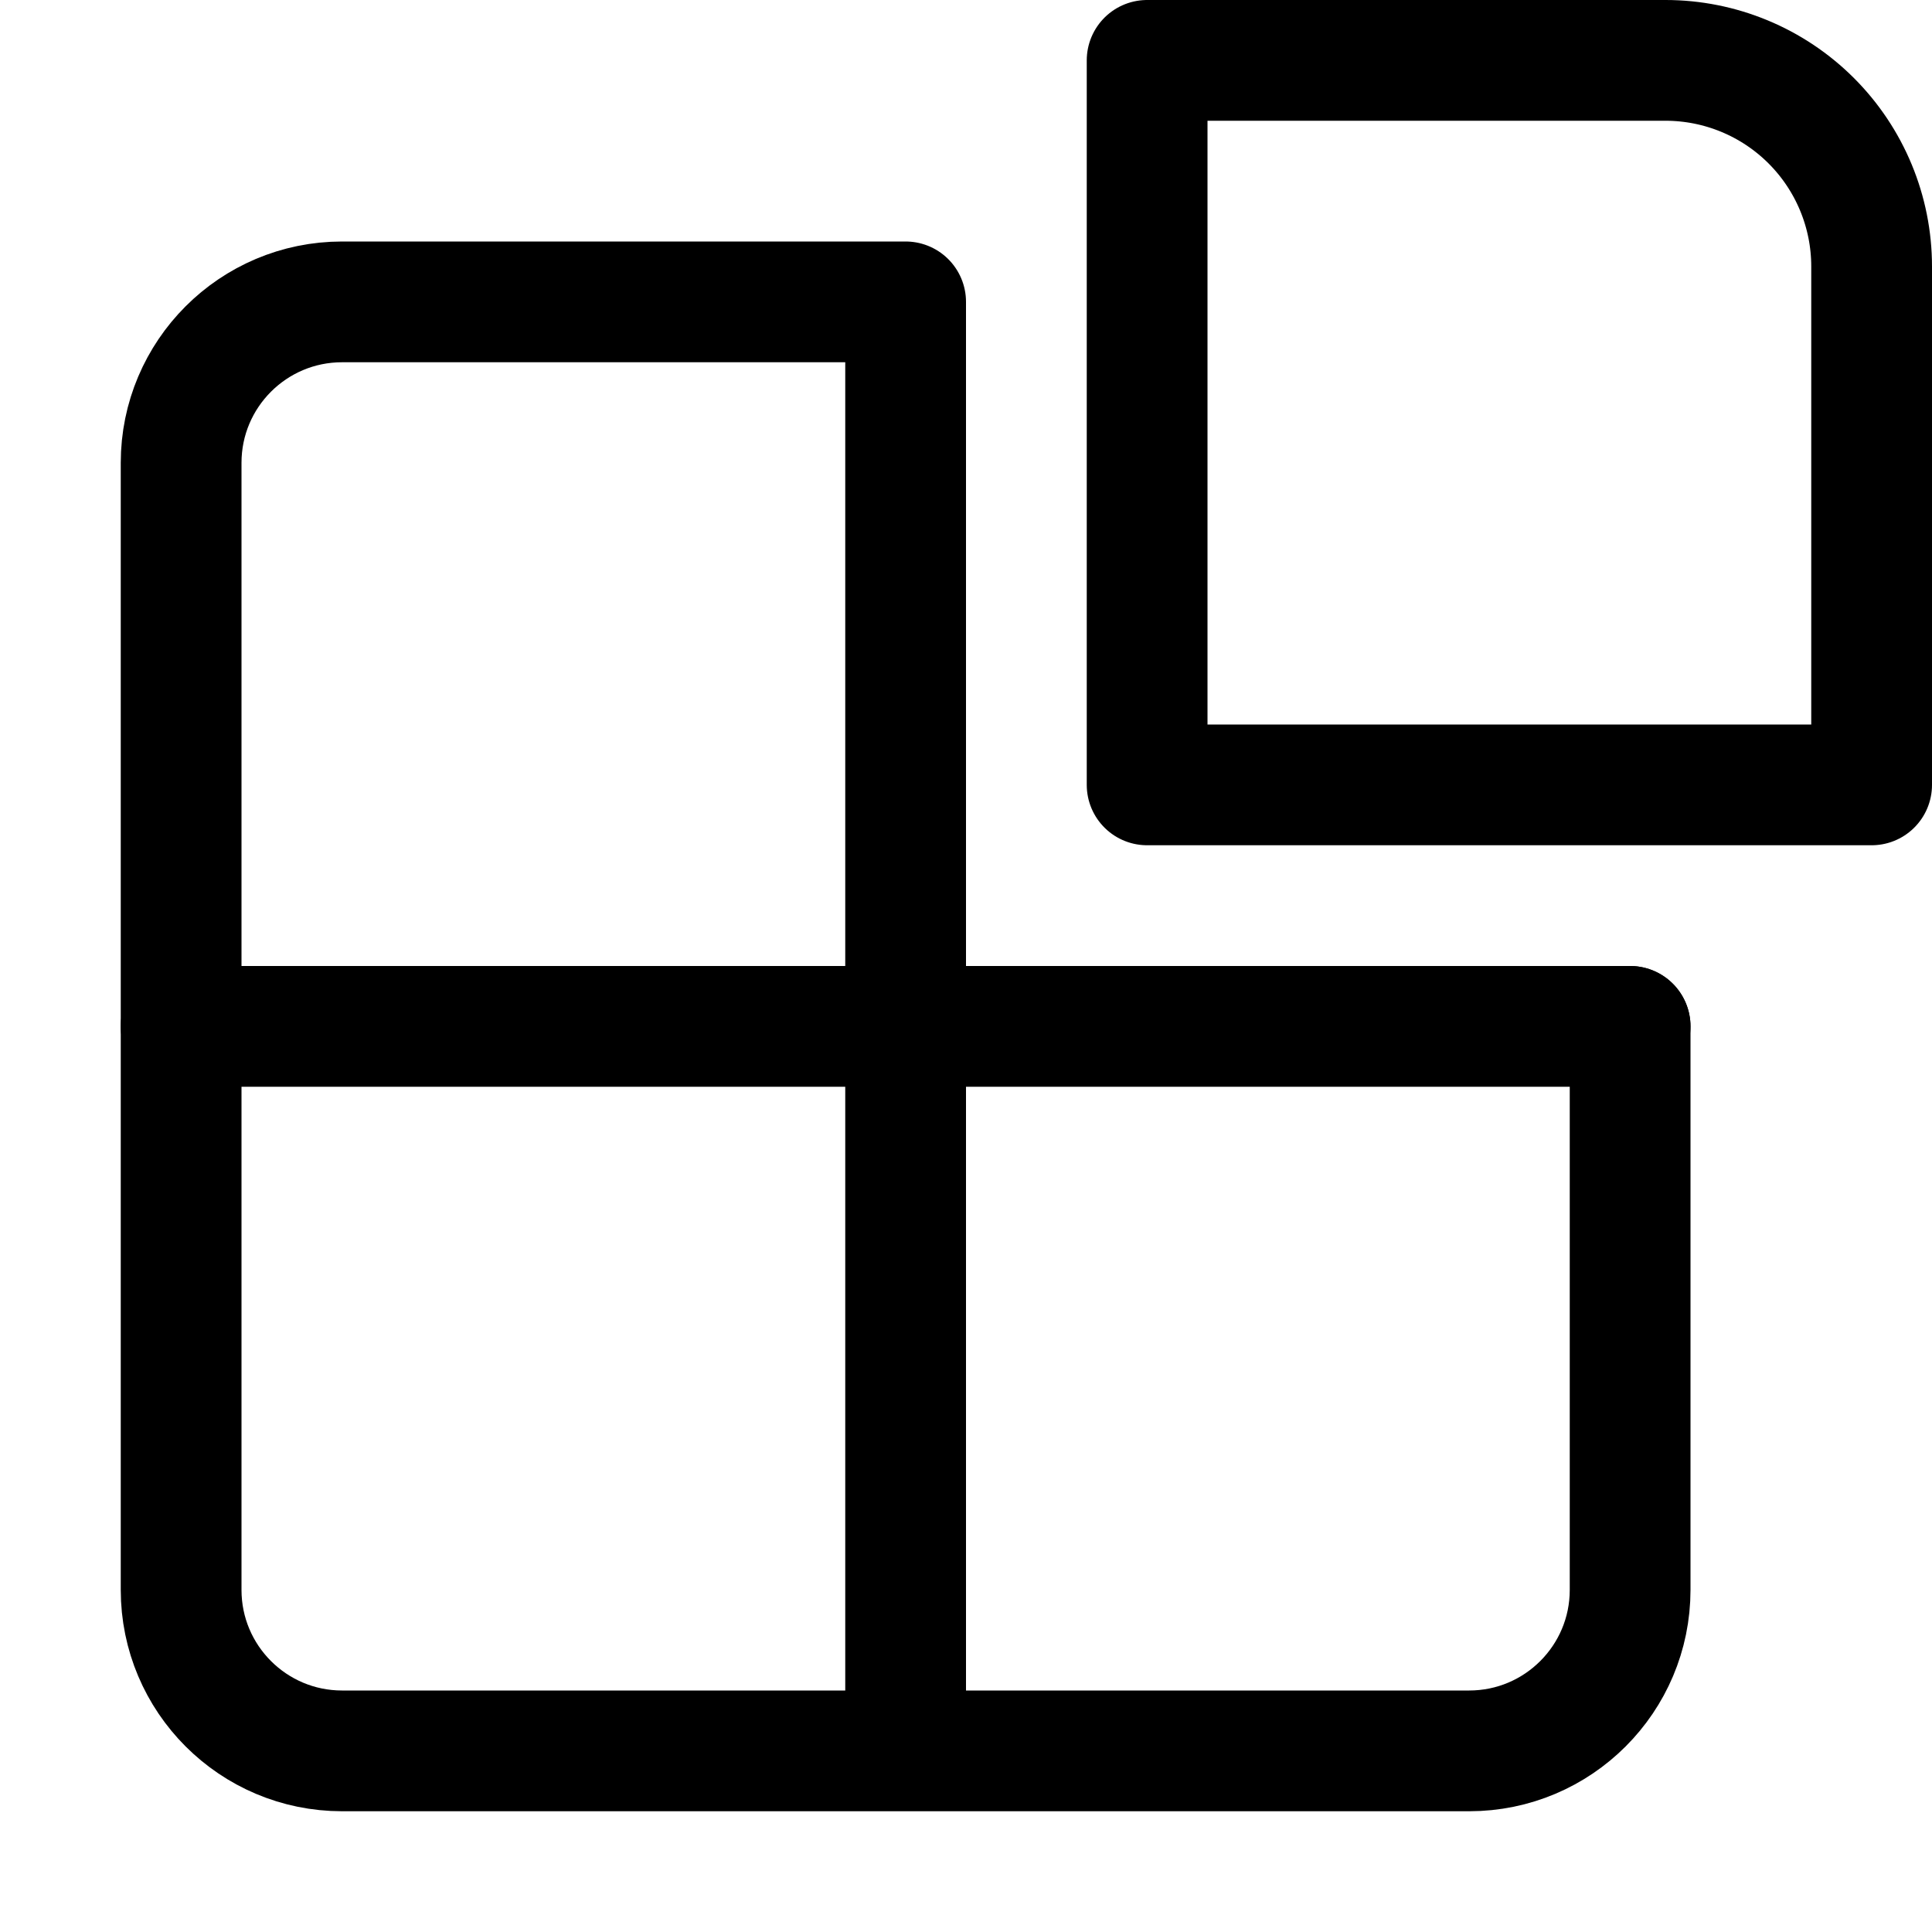 <svg xmlns="http://www.w3.org/2000/svg" width="16" height="16" fill="none" viewBox="0 0 16 16"><path stroke="currentColor" stroke-linecap="round" stroke-linejoin="round" d="M7.5 8.5L13.5 8.5M7.5 8.5L1.5 8.5M7.5 8.5L7.5 14"/><path stroke="currentColor" stroke-linecap="round" stroke-linejoin="round" d="M13.5 8.5V13.167C13.5 13.903 12.903 14.5 12.167 14.5H2.833C2.097 14.5 1.5 13.903 1.5 13.167V3.833C1.5 3.097 2.097 2.5 2.833 2.5H7.5V8.5"/><path stroke="currentColor" stroke-linejoin="round" d="M9.5 0.5V6.5H15.5V2.207C15.5 1.754 15.32 1.32 15 1C14.68 0.68 14.246 0.5 13.793 0.5H9.5Z"/></svg>